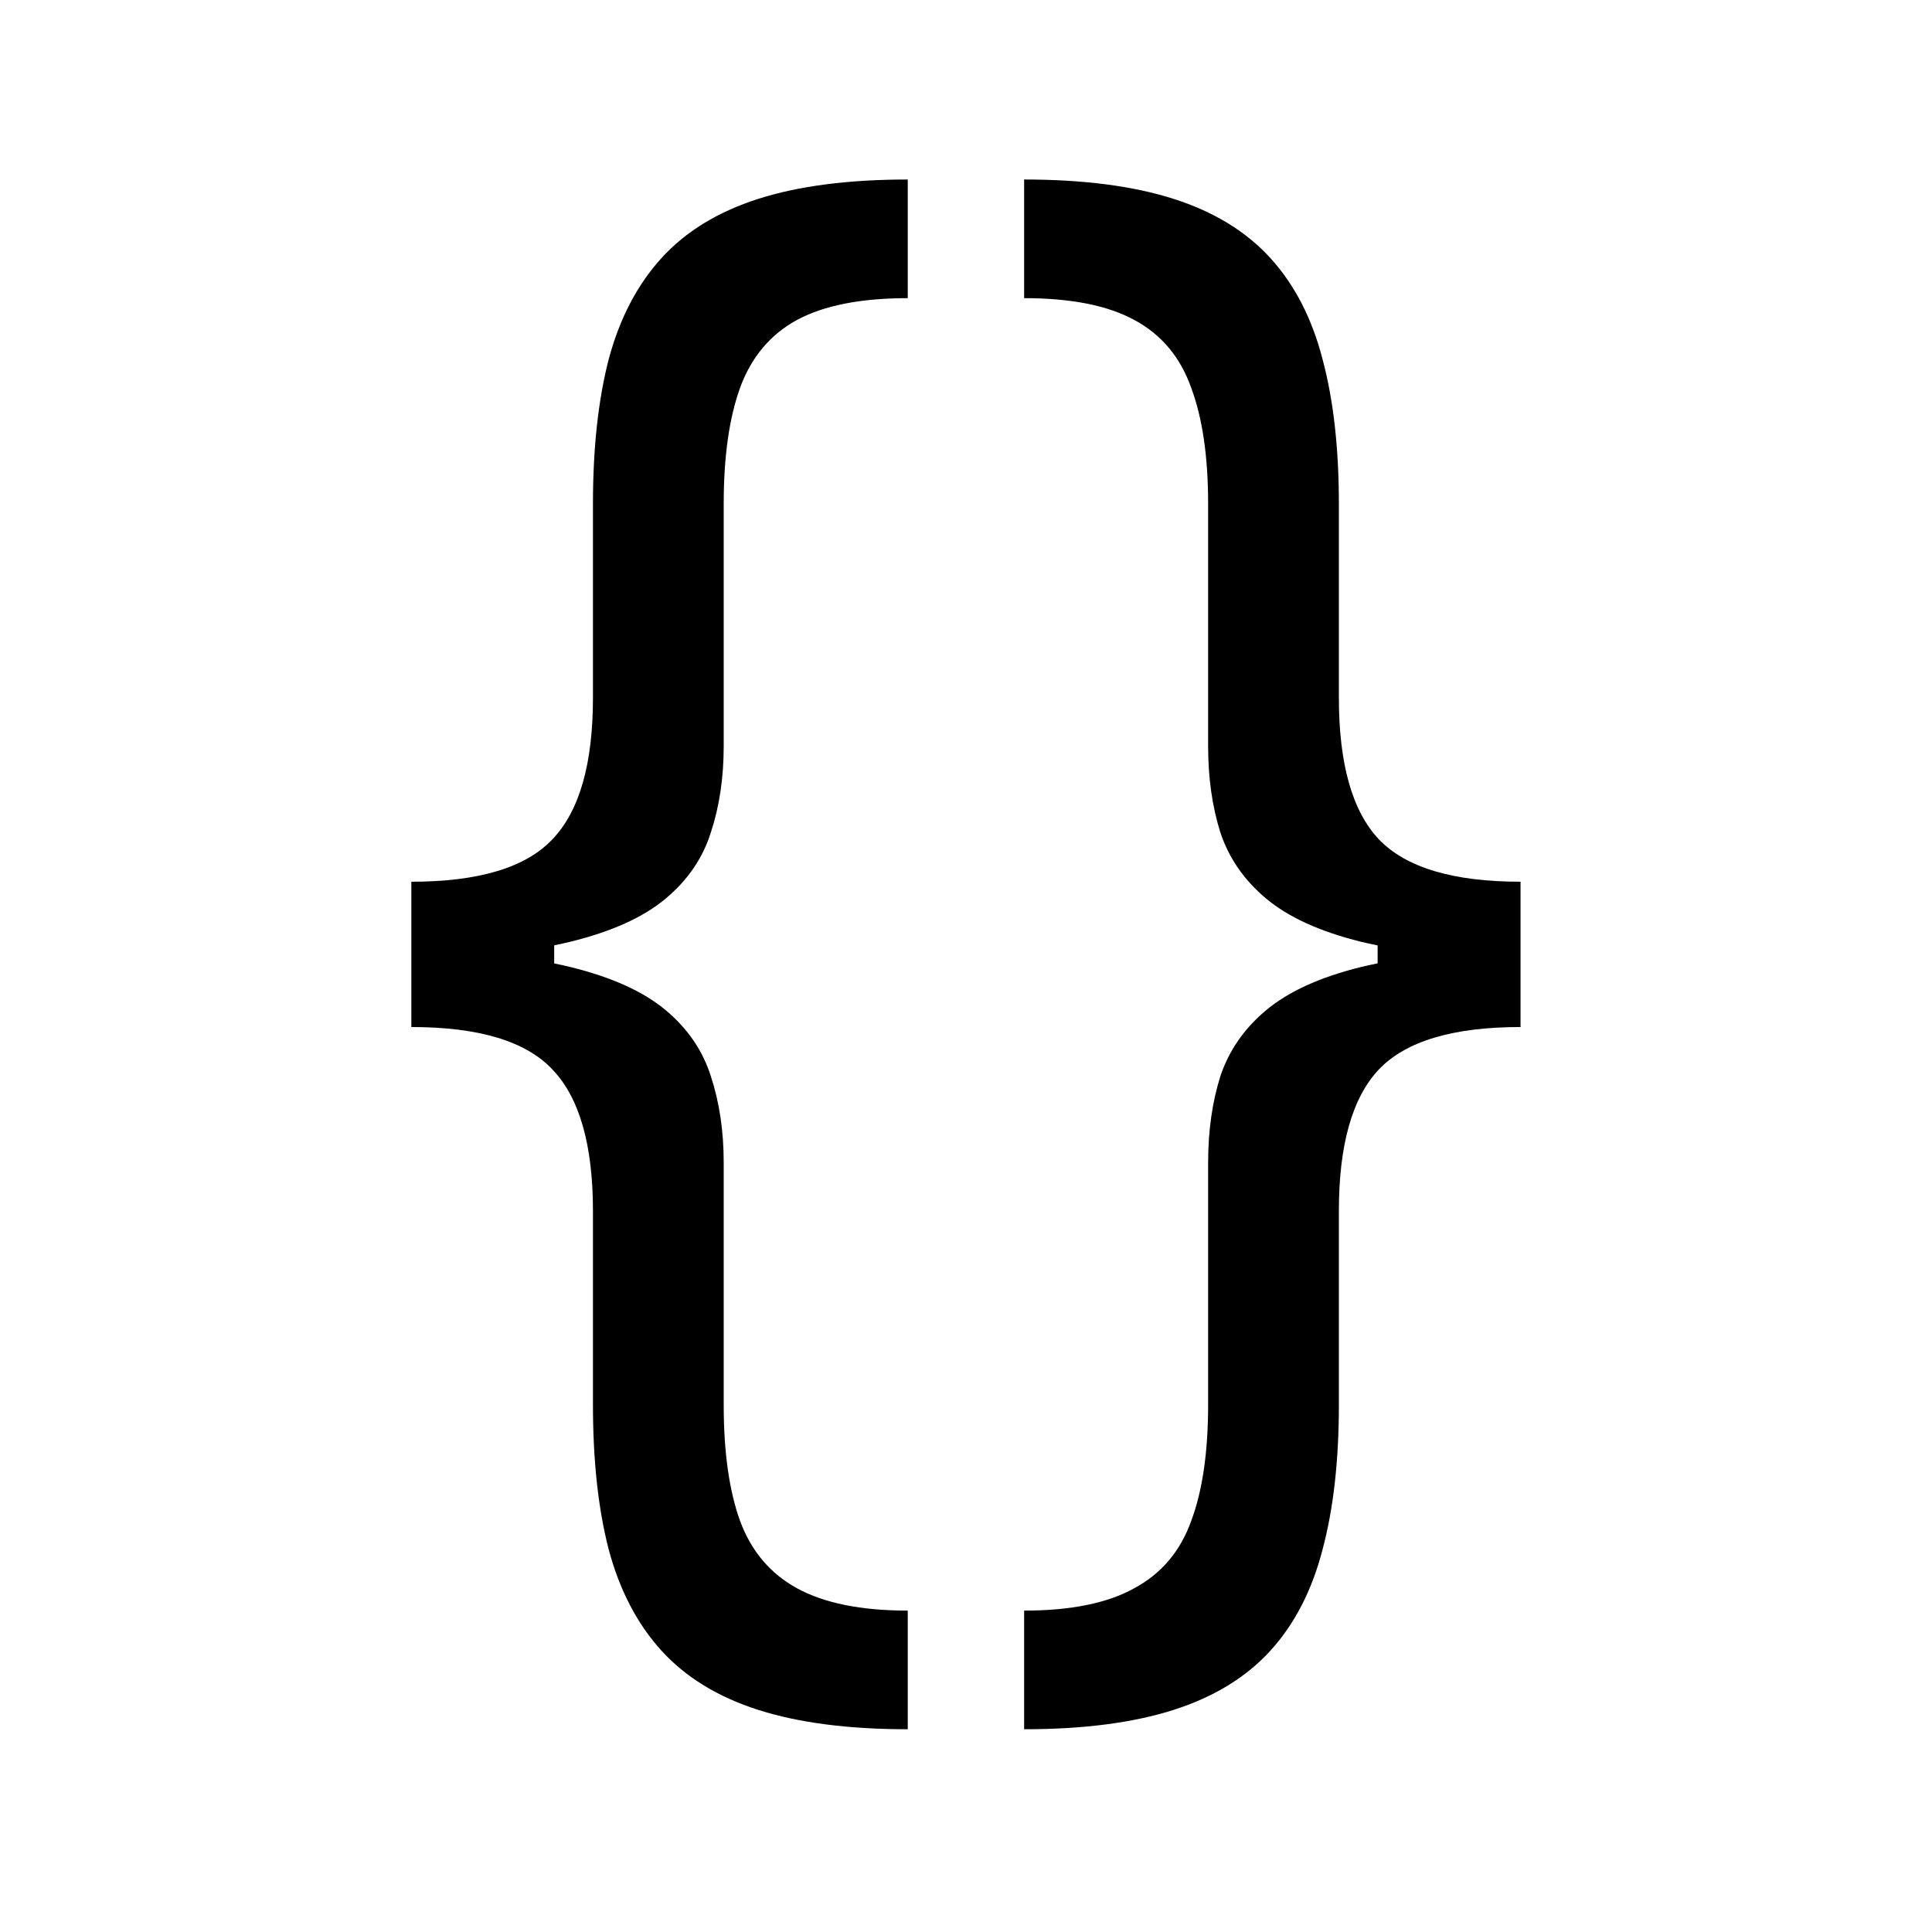 <svg width="34" height="34" viewBox="0 0 34 34" fill="none" xmlns="http://www.w3.org/2000/svg">
<path d="M7.239 16.838V15.517C8.425 15.517 9.252 15.268 9.721 14.771C10.197 14.274 10.435 13.443 10.435 12.278V8.869C10.435 7.889 10.527 7.04 10.712 6.323C10.904 5.606 11.213 5.013 11.639 4.544C12.065 4.075 12.633 3.727 13.343 3.5C14.053 3.273 14.931 3.159 15.975 3.159V5.247C15.151 5.247 14.501 5.375 14.025 5.631C13.556 5.886 13.223 6.284 13.024 6.824C12.832 7.357 12.736 8.038 12.736 8.869V13.131C12.736 13.685 12.661 14.189 12.512 14.643C12.37 15.098 12.104 15.489 11.713 15.815C11.323 16.142 10.765 16.394 10.041 16.572C9.323 16.749 8.389 16.838 7.239 16.838ZM15.975 30.432C14.931 30.432 14.053 30.318 13.343 30.091C12.633 29.864 12.065 29.516 11.639 29.047C11.213 28.578 10.904 27.985 10.712 27.268C10.527 26.55 10.435 25.702 10.435 24.722V21.312C10.435 20.148 10.197 19.317 9.721 18.82C9.252 18.322 8.425 18.074 7.239 18.074V16.753C8.389 16.753 9.323 16.842 10.041 17.019C10.765 17.197 11.323 17.449 11.713 17.776C12.104 18.102 12.37 18.493 12.512 18.947C12.661 19.402 12.736 19.906 12.736 20.46V24.722C12.736 25.553 12.832 26.234 13.024 26.767C13.223 27.3 13.556 27.694 14.025 27.95C14.501 28.212 15.151 28.344 15.975 28.344V30.432ZM7.239 18.074V15.517H9.753V18.074H7.239ZM26.759 16.753V18.074C25.572 18.074 24.741 18.322 24.266 18.82C23.797 19.317 23.562 20.148 23.562 21.312V24.722C23.562 25.702 23.467 26.55 23.275 27.268C23.09 27.985 22.785 28.578 22.359 29.047C21.933 29.516 21.364 29.864 20.654 30.091C19.944 30.318 19.067 30.432 18.023 30.432V28.344C18.847 28.344 19.493 28.212 19.962 27.95C20.438 27.694 20.771 27.3 20.963 26.767C21.162 26.234 21.261 25.553 21.261 24.722V20.46C21.261 19.906 21.332 19.402 21.474 18.947C21.624 18.493 21.893 18.102 22.284 17.776C22.675 17.449 23.229 17.197 23.946 17.019C24.671 16.842 25.608 16.753 26.759 16.753ZM18.023 3.159C19.067 3.159 19.944 3.273 20.654 3.5C21.364 3.727 21.933 4.075 22.359 4.544C22.785 5.013 23.09 5.606 23.275 6.323C23.467 7.04 23.562 7.889 23.562 8.869V12.278C23.562 13.443 23.797 14.274 24.266 14.771C24.741 15.268 25.572 15.517 26.759 15.517V16.838C25.608 16.838 24.671 16.749 23.946 16.572C23.229 16.394 22.675 16.142 22.284 15.815C21.893 15.489 21.624 15.098 21.474 14.643C21.332 14.189 21.261 13.685 21.261 13.131V8.869C21.261 8.038 21.162 7.357 20.963 6.824C20.771 6.284 20.438 5.886 19.962 5.631C19.493 5.375 18.847 5.247 18.023 5.247V3.159ZM26.759 15.517V18.074H24.244V15.517H26.759Z" fill="black"/>
</svg>
